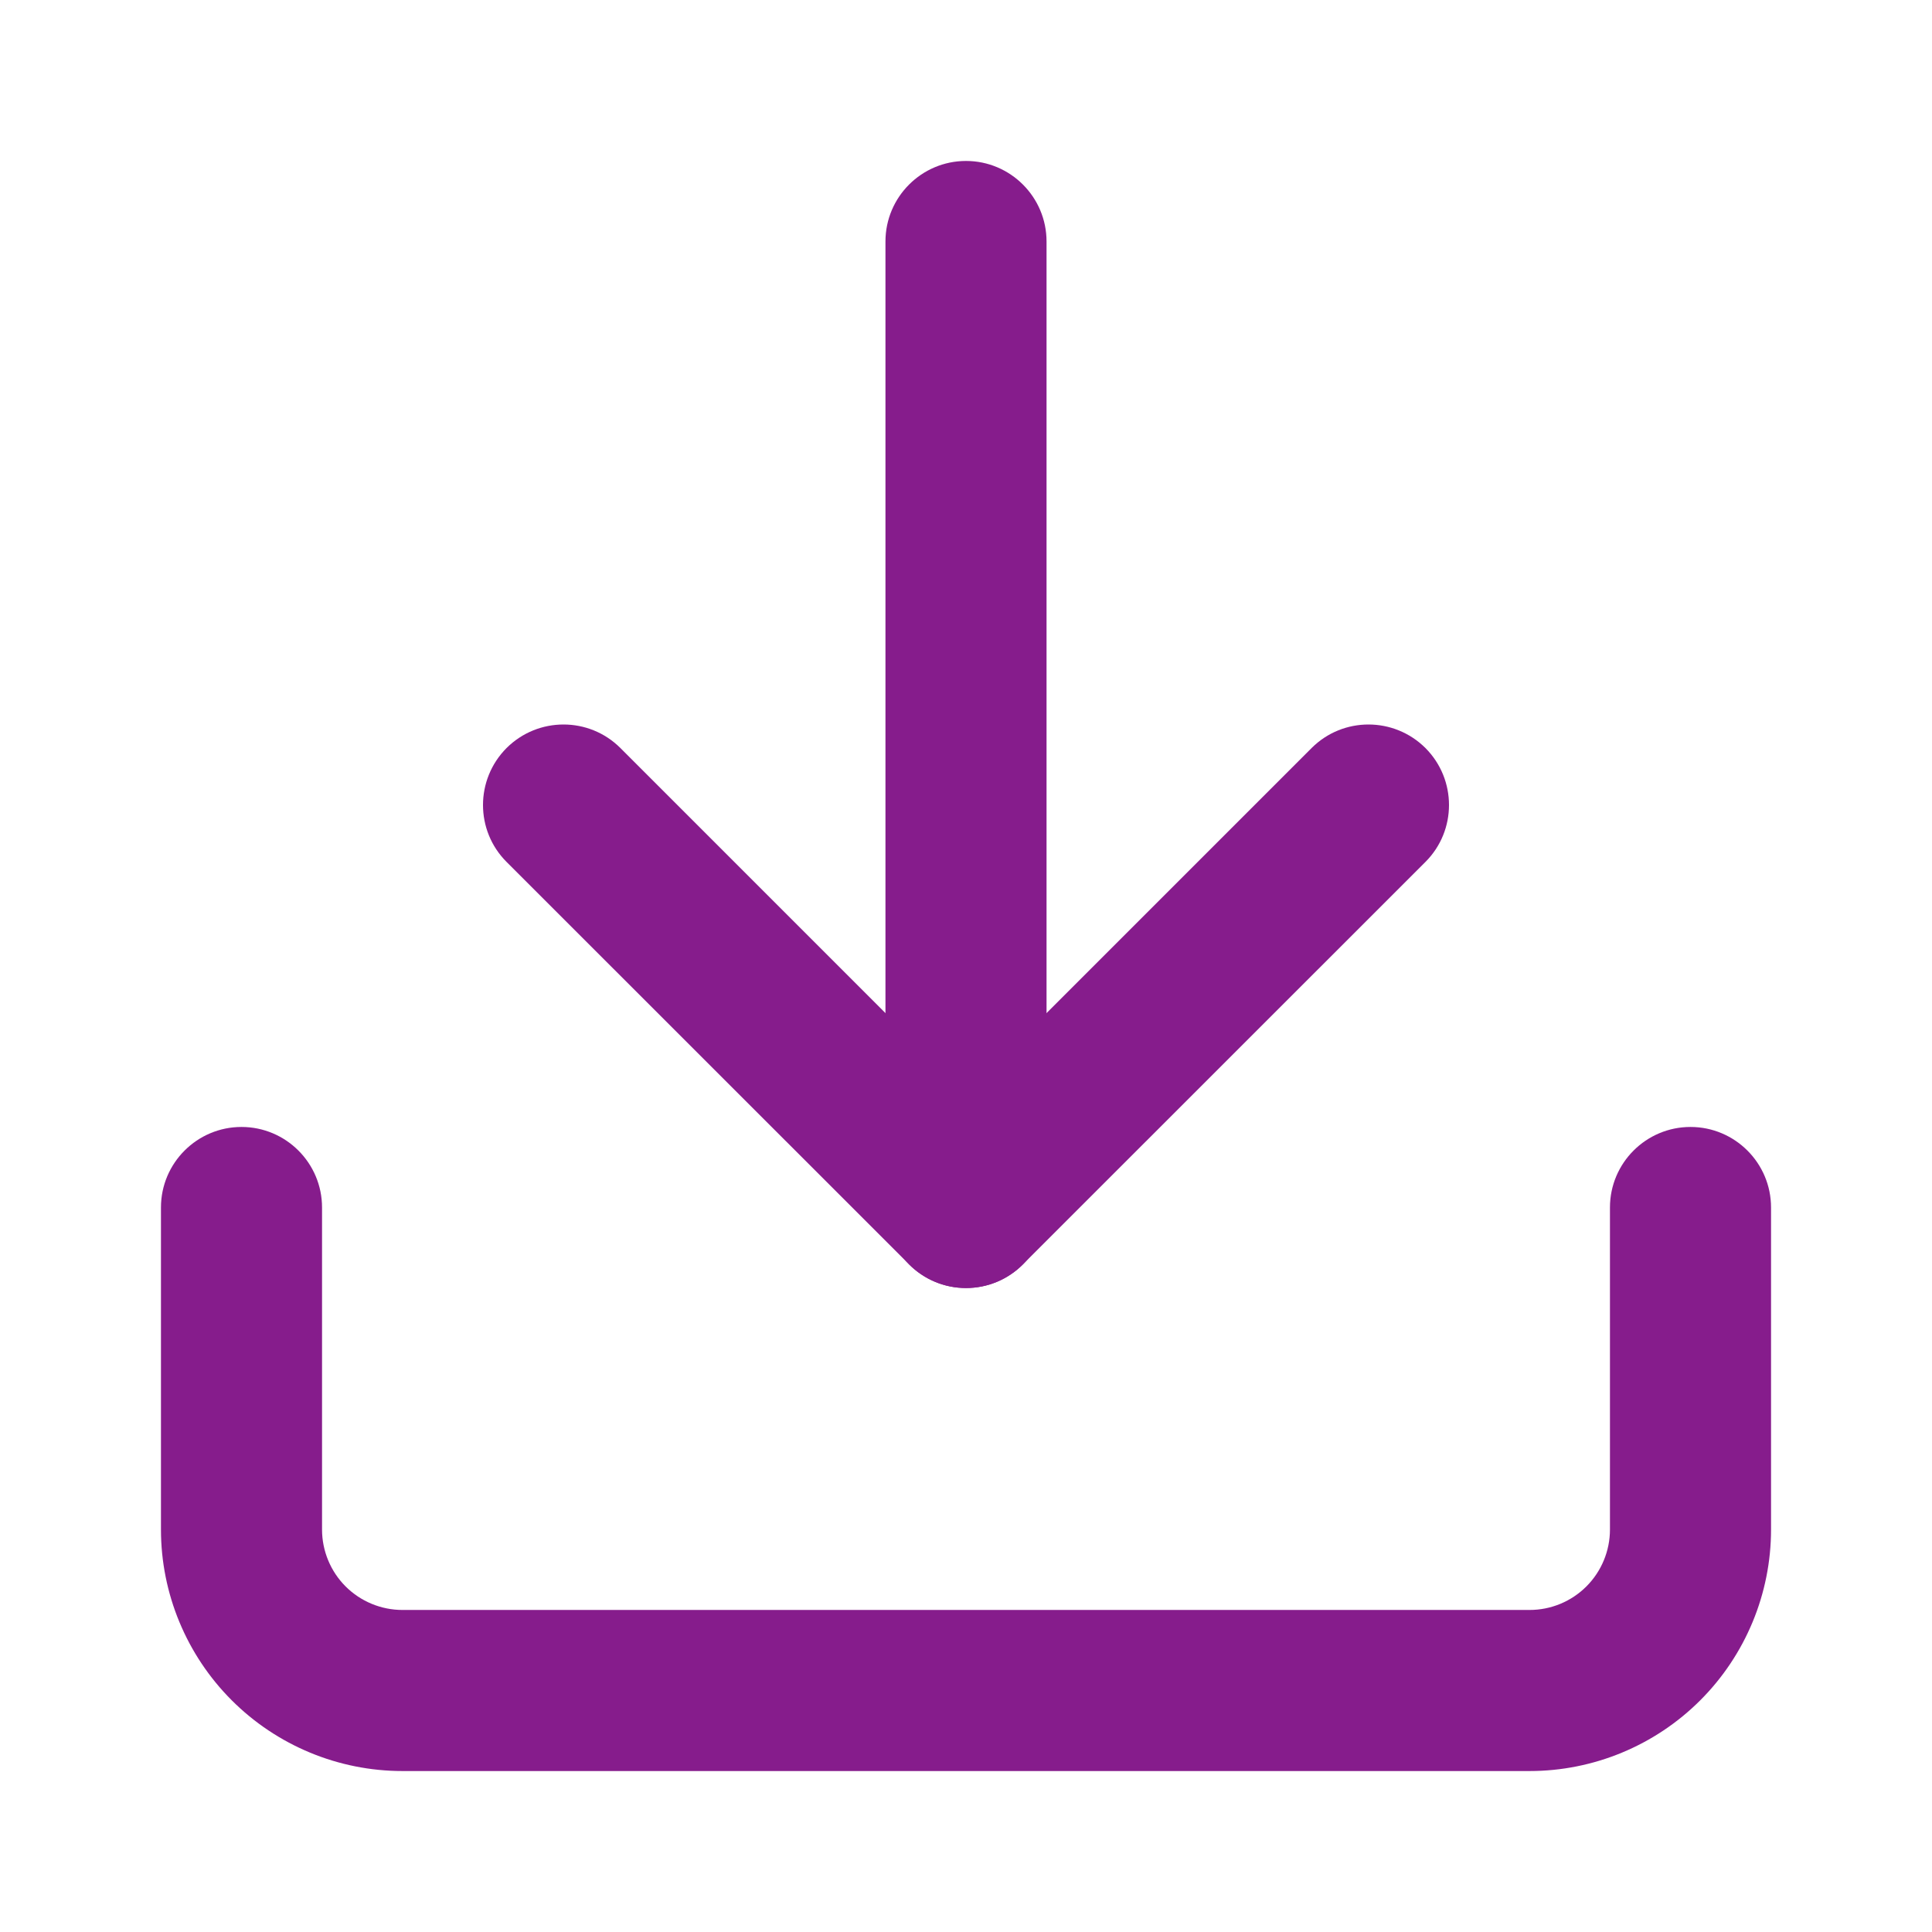 <svg width="16" height="16" viewBox="0 0 16 16" fill="none" xmlns="http://www.w3.org/2000/svg">
<g clip-path="url(#clip0_559_6378)">
<path fill-rule="evenodd" clip-rule="evenodd" d="M2 9.333C2.368 9.333 2.667 9.632 2.667 10V12.667C2.667 12.843 2.737 13.013 2.862 13.138C2.987 13.263 3.157 13.333 3.333 13.333H12.667C12.844 13.333 13.013 13.263 13.138 13.138C13.263 13.013 13.333 12.843 13.333 12.667V10C13.333 9.632 13.632 9.333 14 9.333C14.368 9.333 14.667 9.632 14.667 10V12.667C14.667 13.197 14.456 13.706 14.081 14.081C13.706 14.456 13.197 14.667 12.667 14.667H3.333C2.803 14.667 2.294 14.456 1.919 14.081C1.544 13.706 1.333 13.197 1.333 12.667V10C1.333 9.632 1.632 9.333 2 9.333Z" fill="#861C8C"/>
<path fill-rule="evenodd" clip-rule="evenodd" d="M4.195 6.195C4.456 5.935 4.878 5.935 5.138 6.195L8 9.057L10.862 6.195C11.122 5.935 11.544 5.935 11.805 6.195C12.065 6.456 12.065 6.878 11.805 7.138L8.471 10.471C8.211 10.732 7.789 10.732 7.529 10.471L4.195 7.138C3.935 6.878 3.935 6.456 4.195 6.195Z" fill="#861C8C"/>
<path fill-rule="evenodd" clip-rule="evenodd" d="M8 1.333C8.368 1.333 8.667 1.632 8.667 2V10C8.667 10.368 8.368 10.667 8 10.667C7.632 10.667 7.333 10.368 7.333 10V2C7.333 1.632 7.632 1.333 8 1.333Z" fill="#861C8C"/>
</g>
<defs>
<clipPath id="clip0_559_6378">
<rect width="16" height="16" fill="white"/>
</clipPath>
</defs>
</svg>

